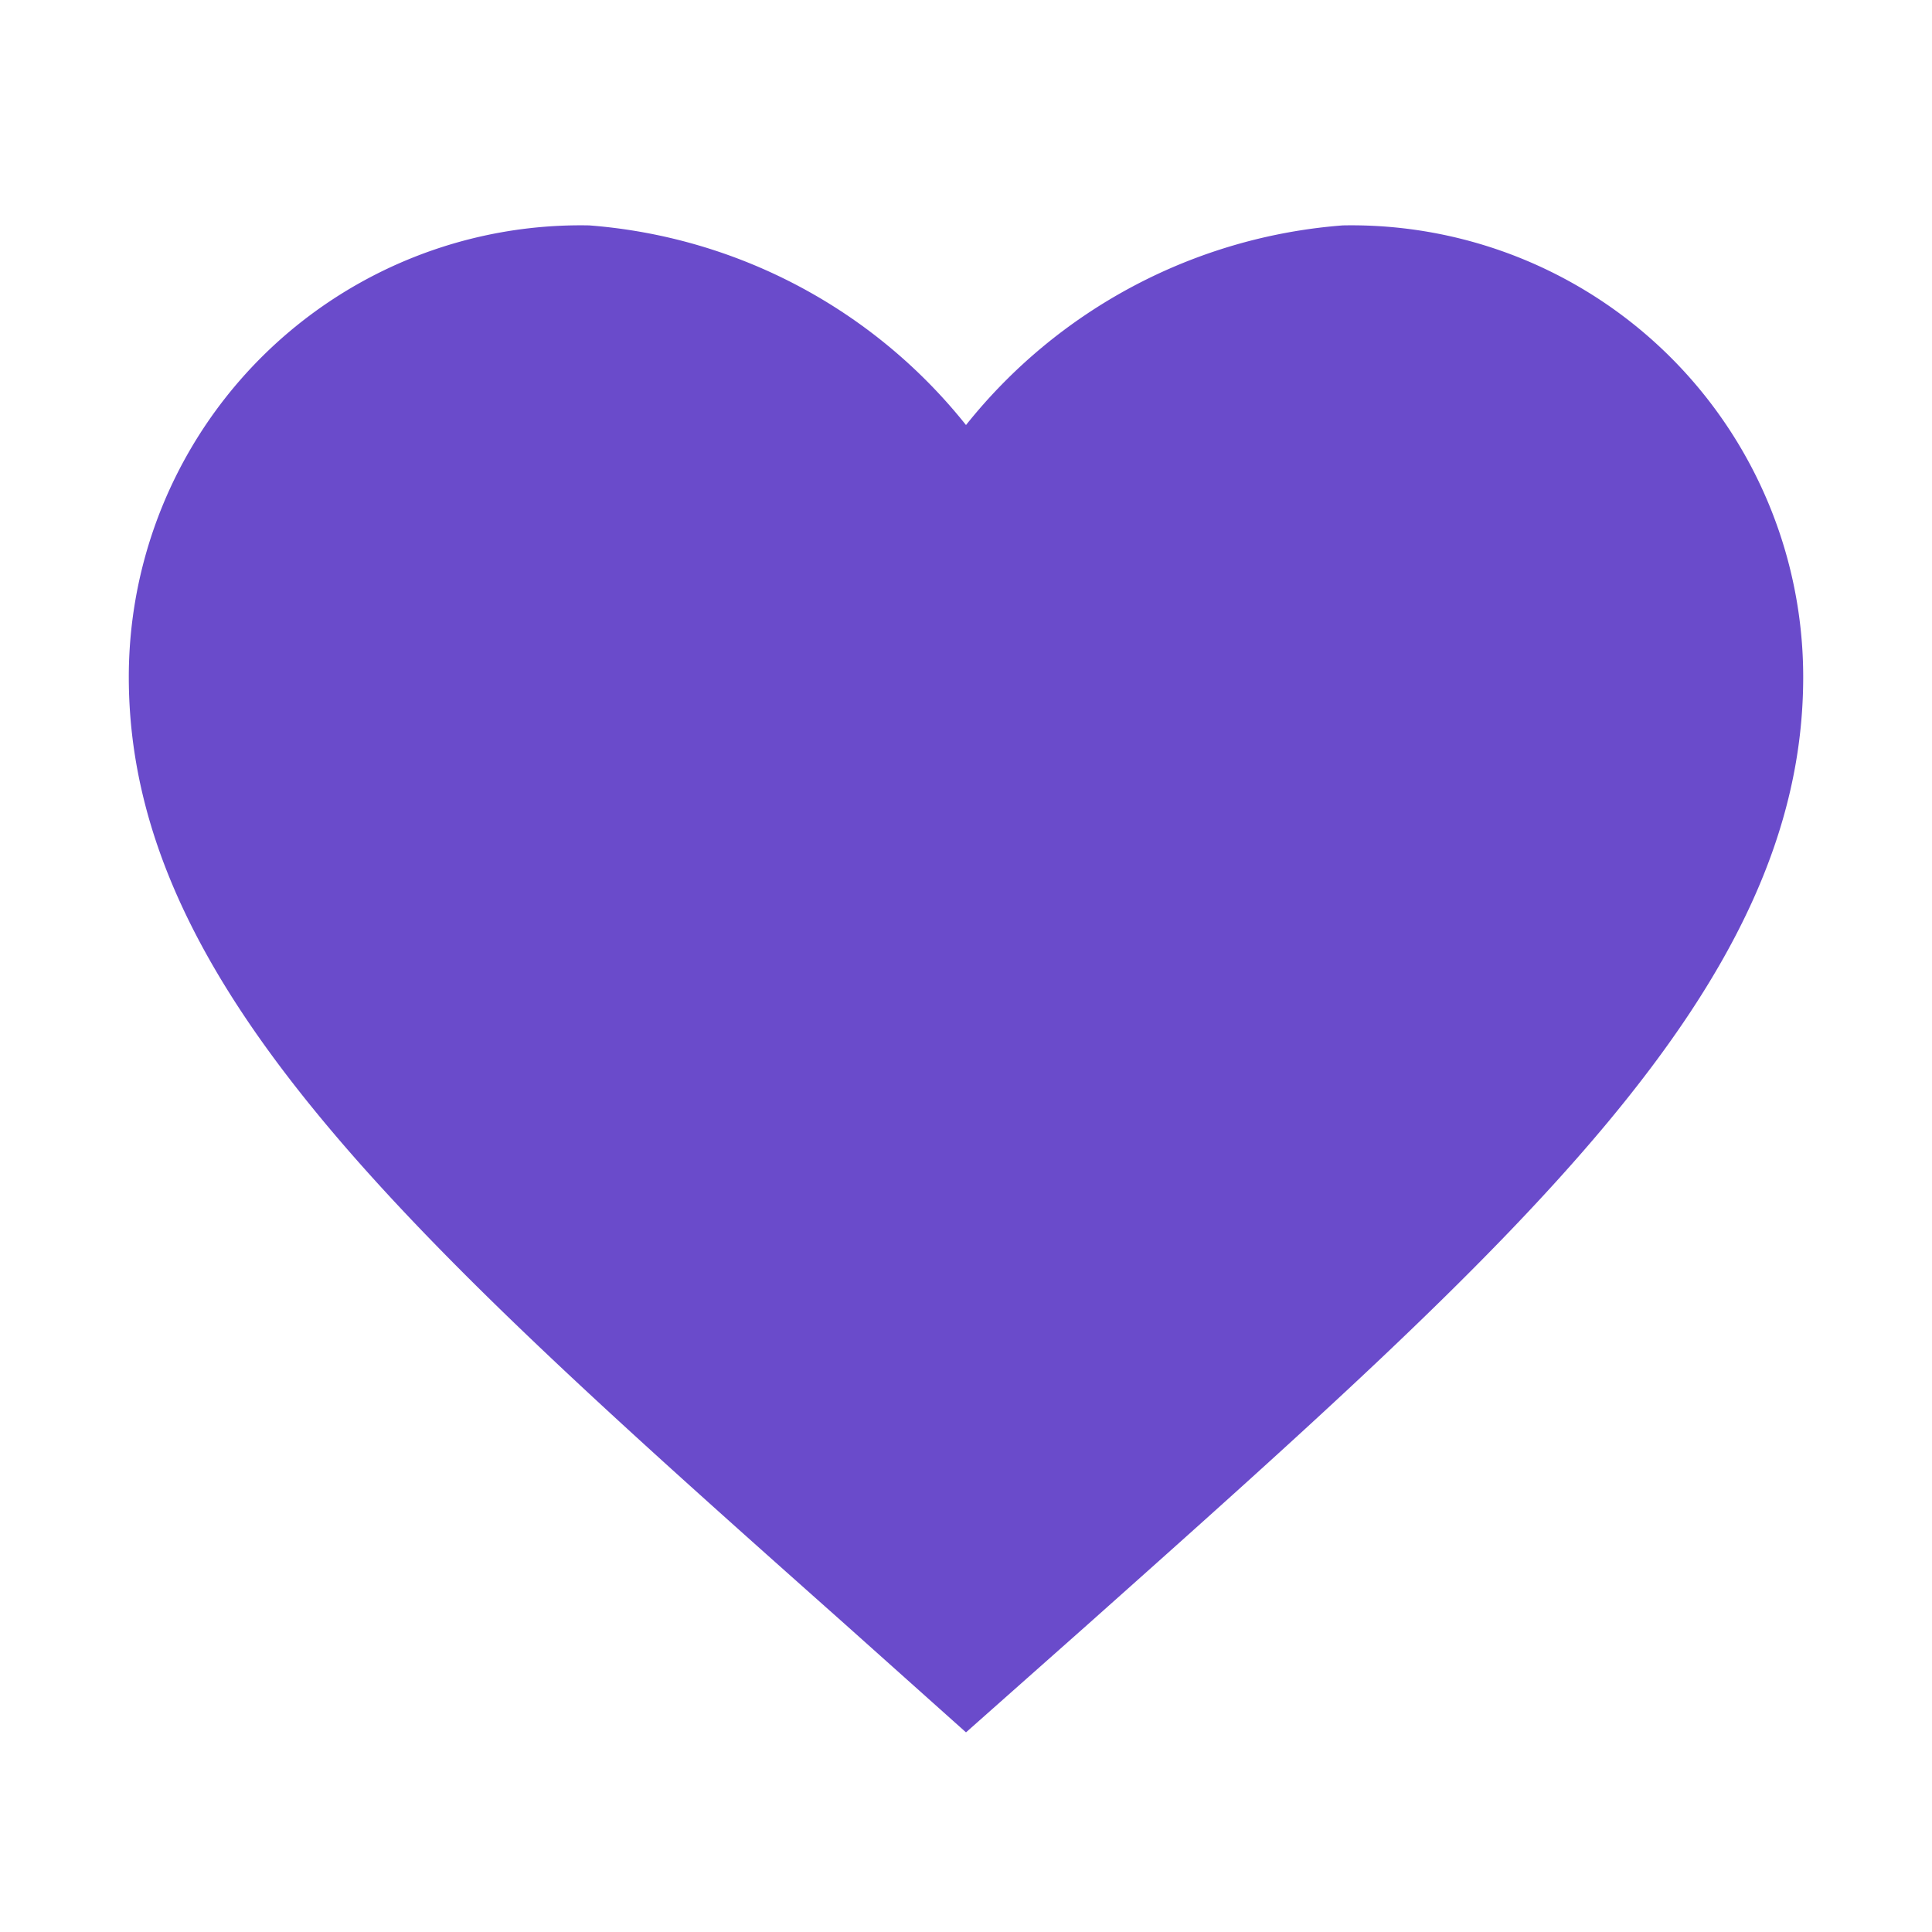 <svg xmlns="http://www.w3.org/2000/svg" width="15" height="15" viewBox="0 0 15 15">
    <path data-name="사각형 14209" style="fill:none" d="M0 0h15v15H0z"/>
    <path data-name="↳Color" d="m6.5 11.7-.942-.842C2.21 7.881 0 5.917 0 3.507A3.507 3.507 0 0 1 3.575 0 4.147 4.147 0 0 1 6.5 1.55 4.147 4.147 0 0 1 9.425 0 3.507 3.507 0 0 1 13 3.507c0 2.41-2.21 4.374-5.558 7.358z" transform="translate(1 1.75)" style="fill:#6a4bcb"/>
</svg>
